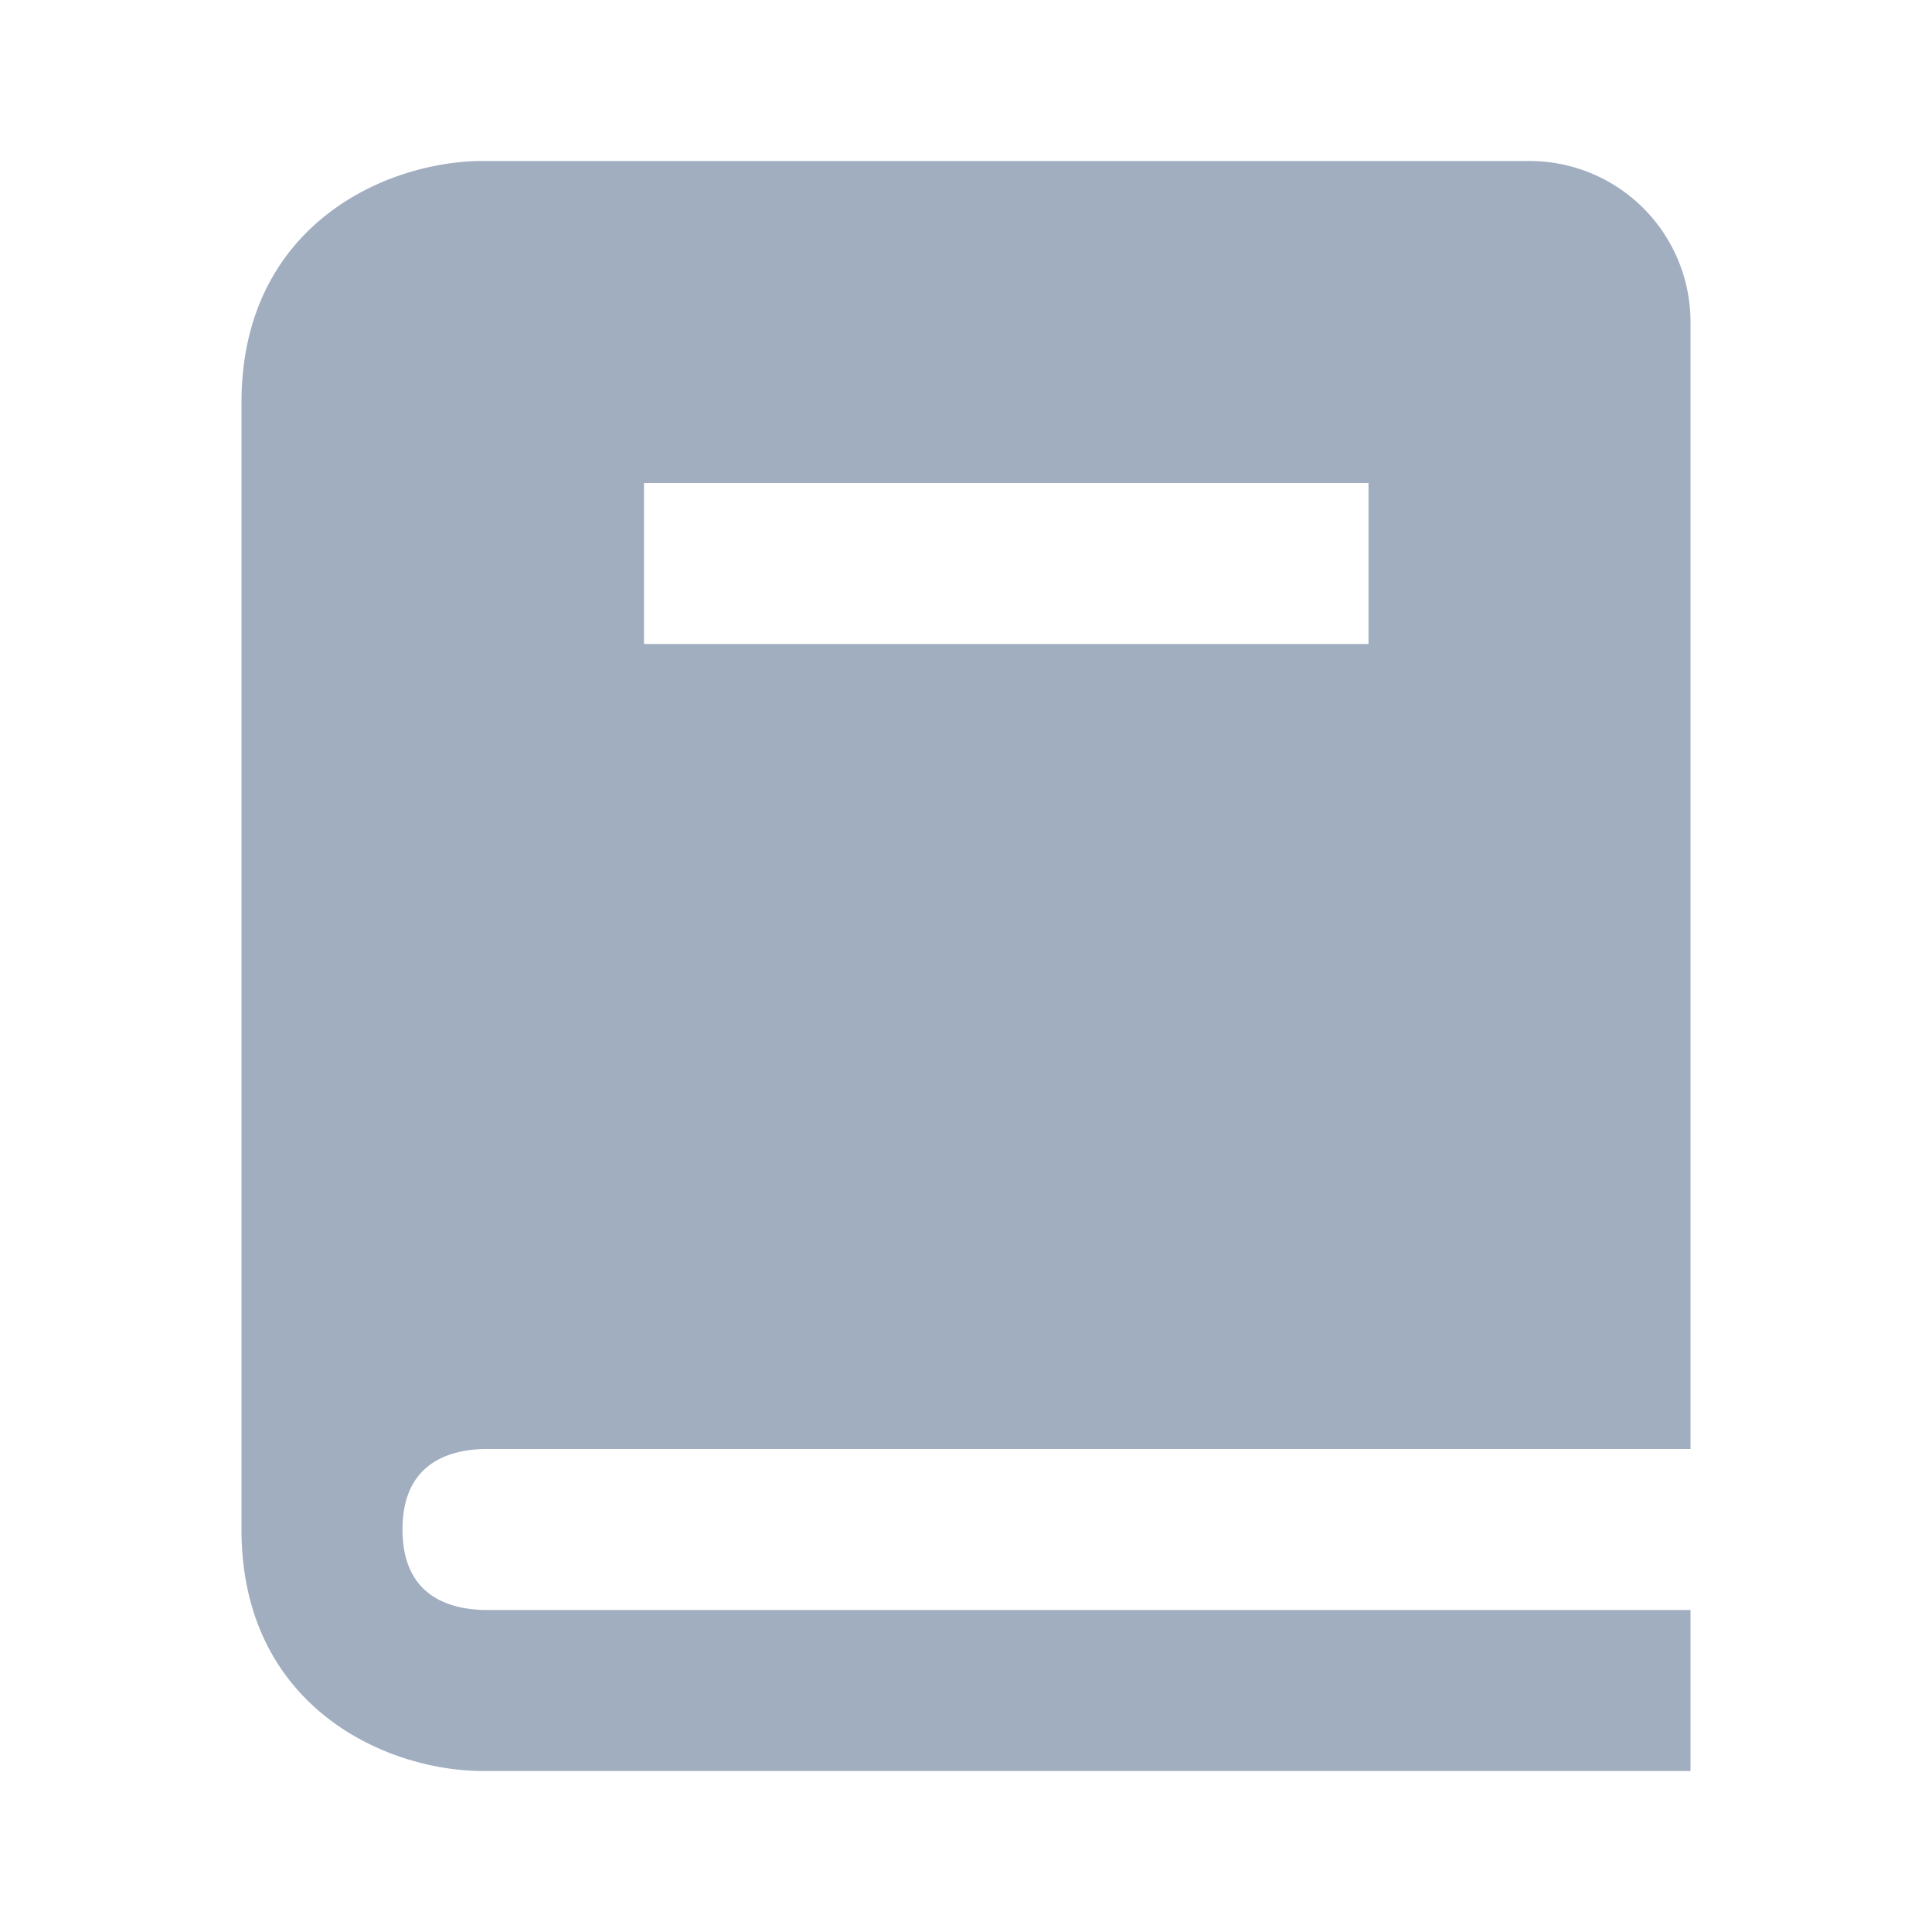 <svg xmlns="http://www.w3.org/2000/svg" width="24" height="24" viewBox="0 0 24 24" style="fill: #A0AEC0;transform: ;msFilter:;"><path d="M6.012 18H21V4a2 2 0 0 0-2-2H6c-1.206 0-3 .799-3 3v14c0 2.201 1.794 3 3 3h15v-2H6.012C5.55 19.988 5 19.805 5 19s.55-.988 1.012-1zM8 6h9v2H8V6z"></path></svg>